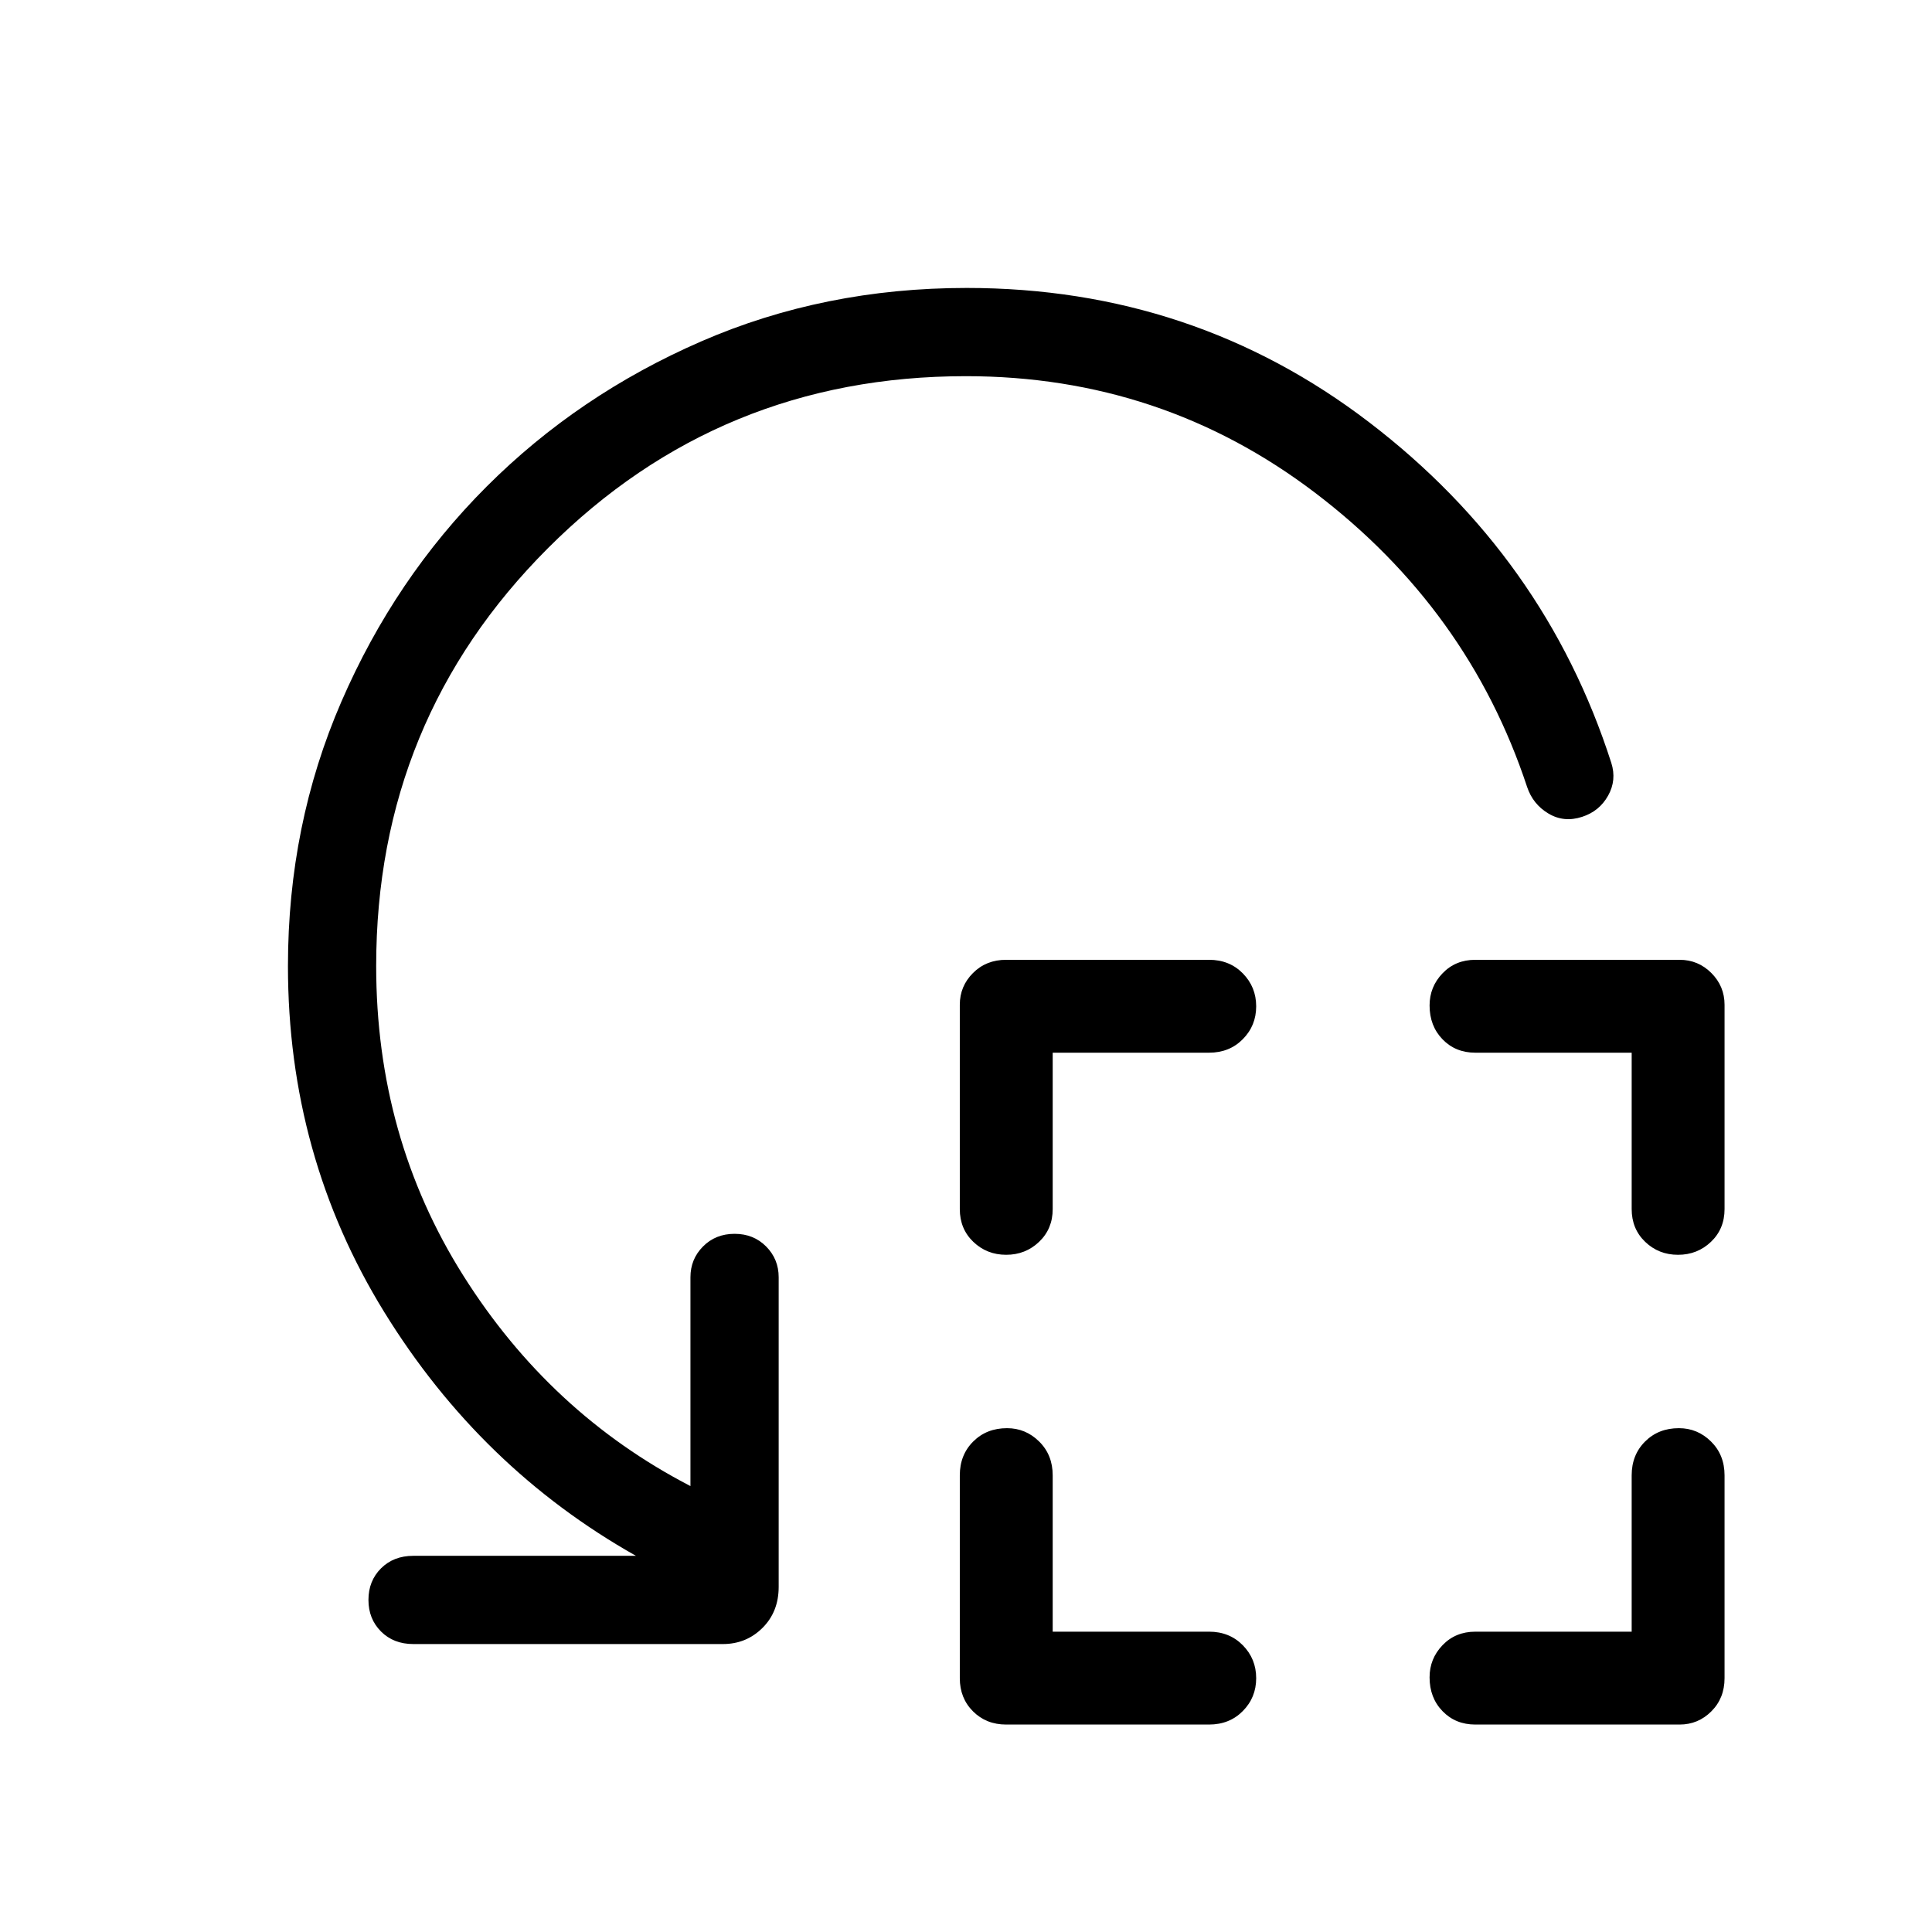<svg xmlns="http://www.w3.org/2000/svg" height="48" viewBox="0 -960 960 960" width="48"><path d="M523.08-436.92v77.69q0 9.85-6.76 16.29-6.75 6.44-16.36 6.44t-16.33-6.44q-6.71-6.44-6.71-16.29v-101.5q0-9.23 6.56-15.79 6.56-6.56 16.48-6.56h100.81q10.15 0 16.78 6.75 6.64 6.76 6.64 16.37 0 9.61-6.64 16.32-6.63 6.72-16.78 6.72h-77.69Zm0 287.69h77.69q10.15 0 16.78 6.75 6.64 6.75 6.64 16.37 0 9.61-6.64 16.32-6.63 6.71-16.78 6.71H499.96q-9.92 0-16.48-6.56-6.56-6.55-6.56-16.48v-100.8q0-10.15 6.65-16.79 6.65-6.64 16.82-6.64 9.26 0 15.97 6.64 6.72 6.64 6.72 16.79v77.69Zm287.69-287.69h-77.69q-9.85 0-16.29-6.65-6.44-6.65-6.44-16.82 0-9.26 6.44-15.98 6.44-6.71 16.29-6.71h101.5q9.23 0 15.78 6.56 6.56 6.56 6.56 15.79v101.5q0 9.85-6.75 16.29-6.75 6.44-16.37 6.44-9.61 0-16.32-6.44-6.71-6.44-6.71-16.29v-77.69Zm0 287.69v-77.69q0-10.15 6.65-16.79 6.64-6.64 16.81-6.64 9.27 0 15.98 6.64 6.71 6.64 6.71 16.79v100.8q0 9.93-6.56 16.48-6.55 6.56-15.78 6.56h-101.5q-9.85 0-16.29-6.65-6.44-6.64-6.44-16.81 0-9.27 6.44-15.98 6.44-6.71 16.29-6.71h77.69ZM479.94-773.08q-122.21 0-207.61 85.41-85.41 85.4-85.41 207.67 0 85.08 43.2 153.69 43.19 68.62 112.96 104.73v-103.77q0-8.99 6.24-15.28 6.25-6.29 15.69-6.29 9.45 0 15.68 6.29t6.23 15.28v153.85q0 12.4-8.06 20.41t-19.67 8.01H205.35q-9.79 0-16.03-6.24-6.24-6.25-6.24-15.69 0-9.45 6.24-15.68t16.03-6.23H316q-77.23-43.52-125.08-121.14-47.84-77.62-47.84-171.94 0-70.13 26.56-131.37 26.55-61.24 72.15-106.84 45.6-45.6 106.63-72.15 61.04-26.56 131.93-26.56 112.73 0 200.07 66.82 87.35 66.82 120.23 169.18 2.73 8.58-1.61 16.3-4.34 7.73-12.86 10.49-9.04 2.98-16.76-1.62-7.72-4.6-10.61-13.21-29.2-88.31-105.39-146.21-76.2-57.91-173.48-57.91Z"/></svg>